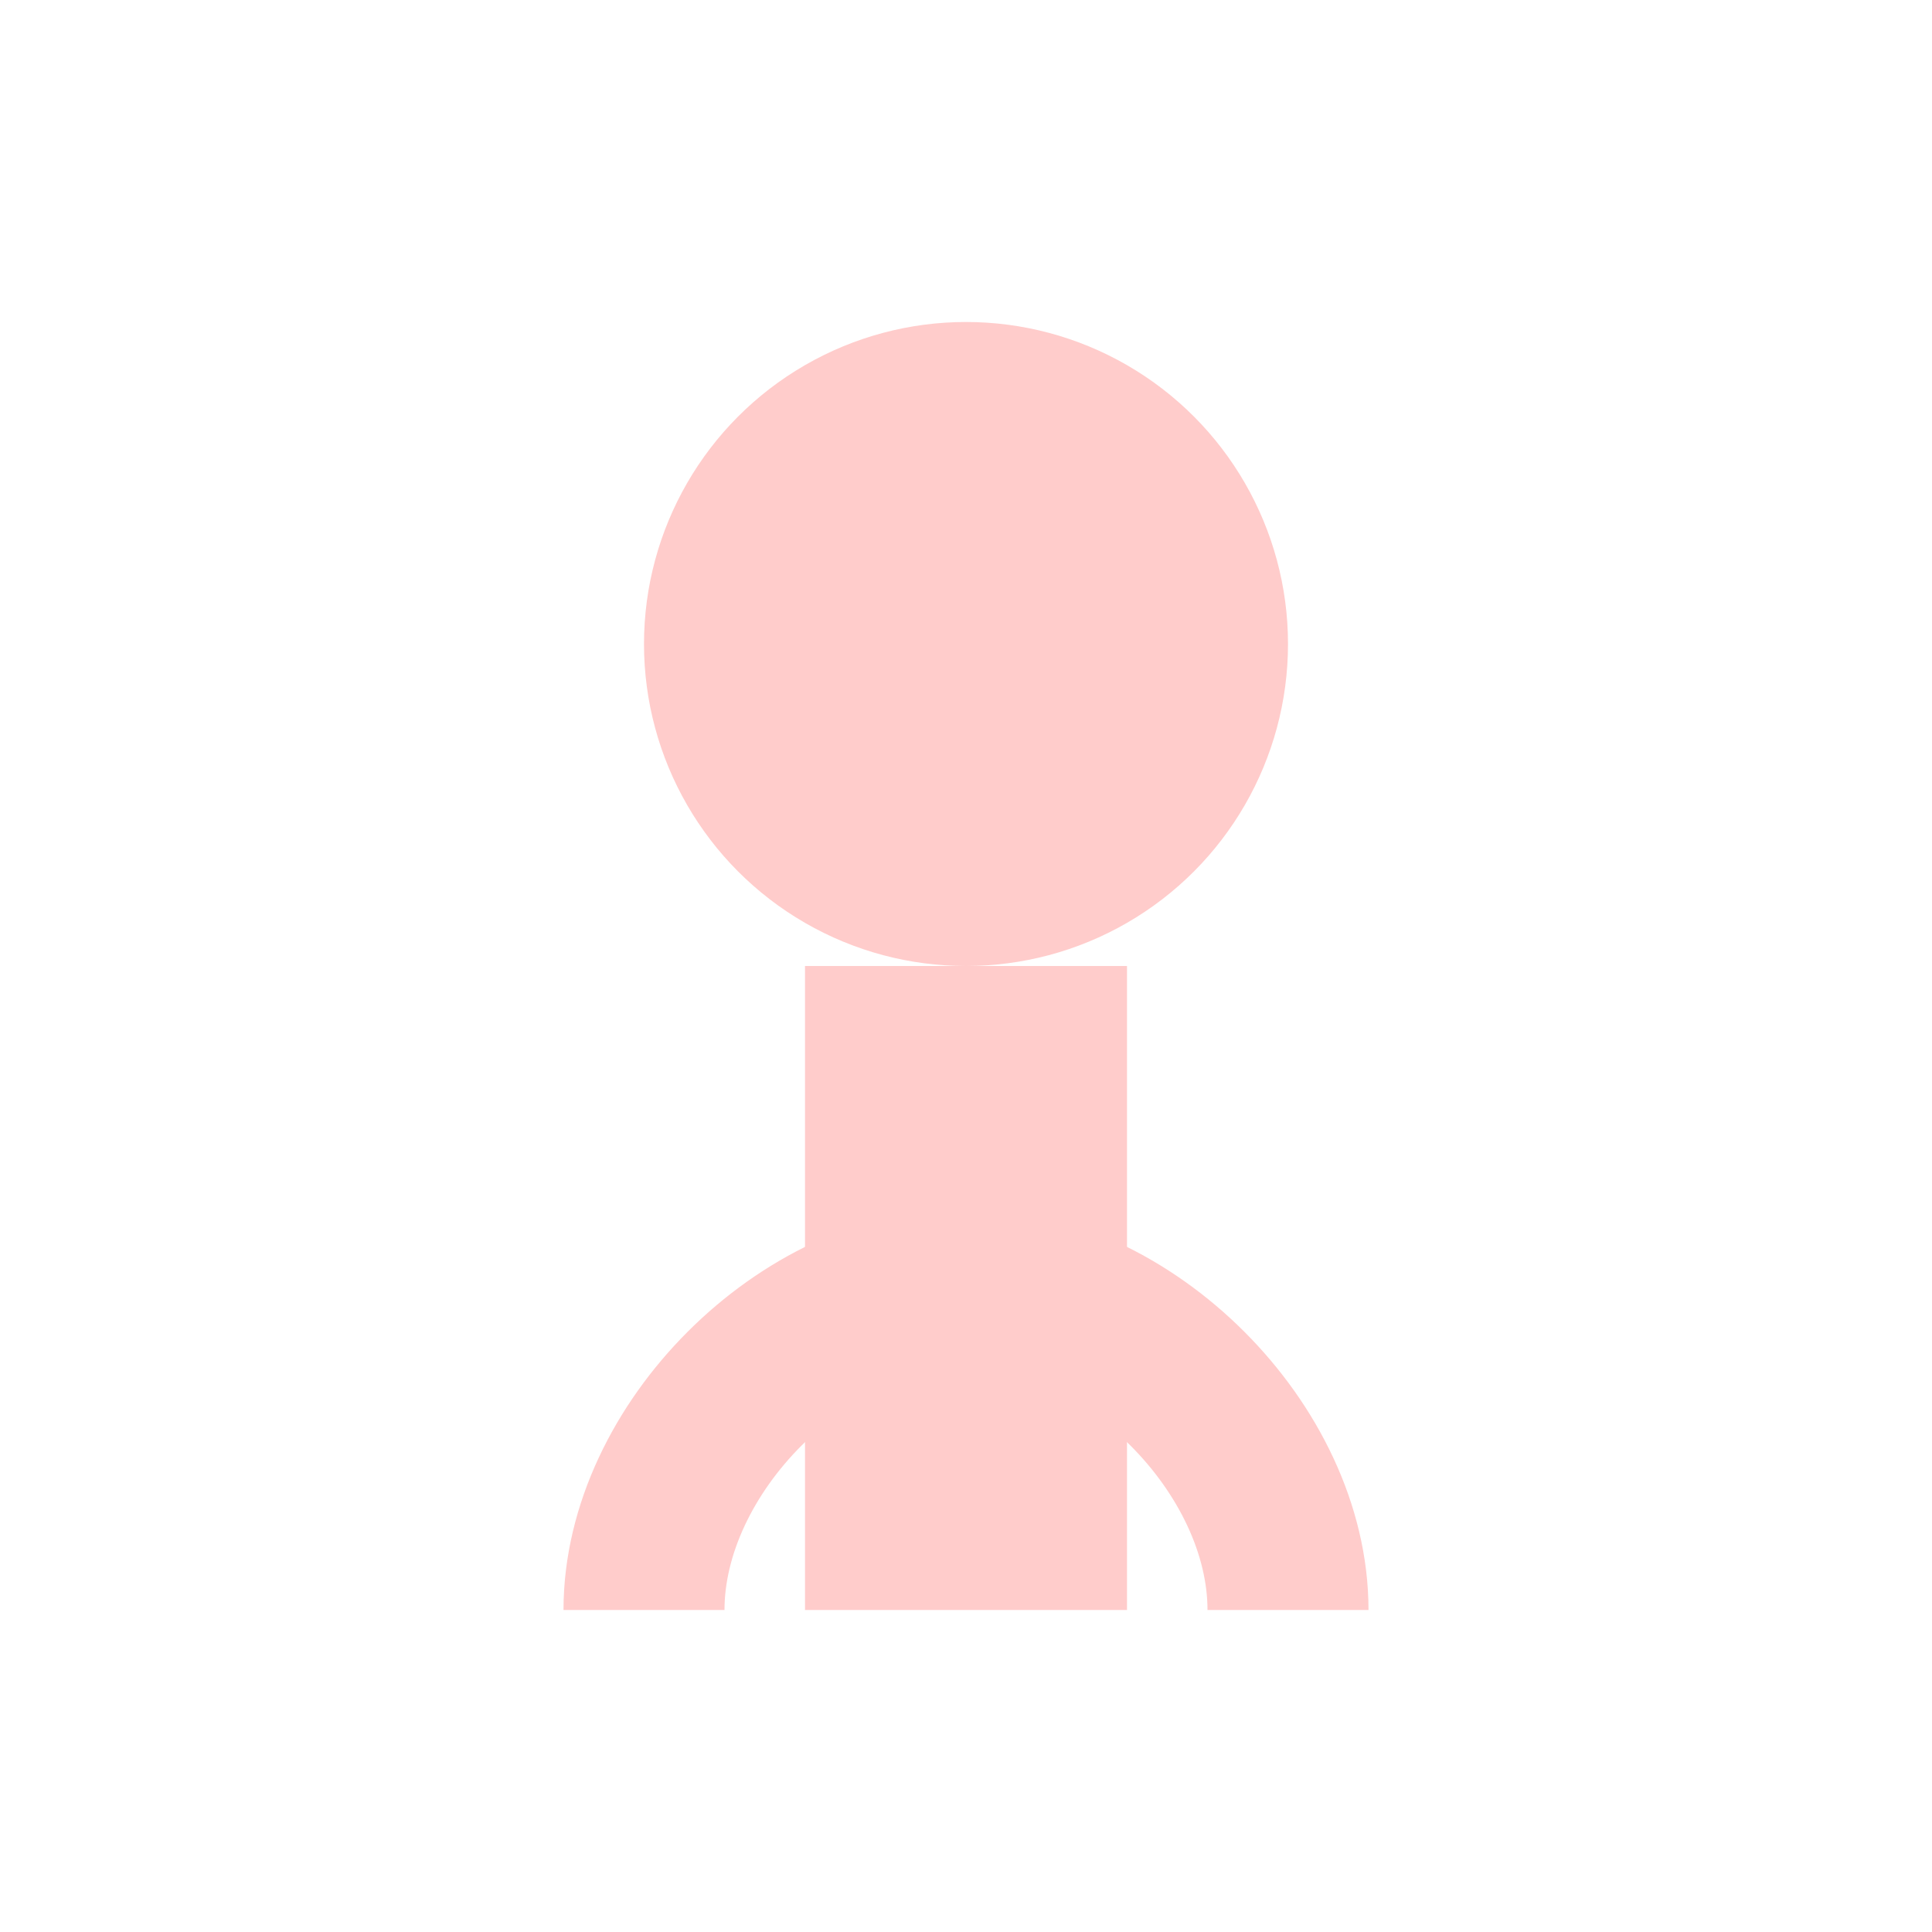 <svg xmlns="http://www.w3.org/2000/svg" viewBox="0 0 24 24" width="24" height="24">
  <circle cx="12" cy="8" r="4" fill="#FFCCCB"/>
  <rect x="10" y="12" width="4" height="8" fill="#FFCCCB"/>
  <path d="M8 20c0-2 2-4 4-4s4 2 4 4" fill="none" stroke="#FFCCCB" stroke-width="2"/>
</svg>